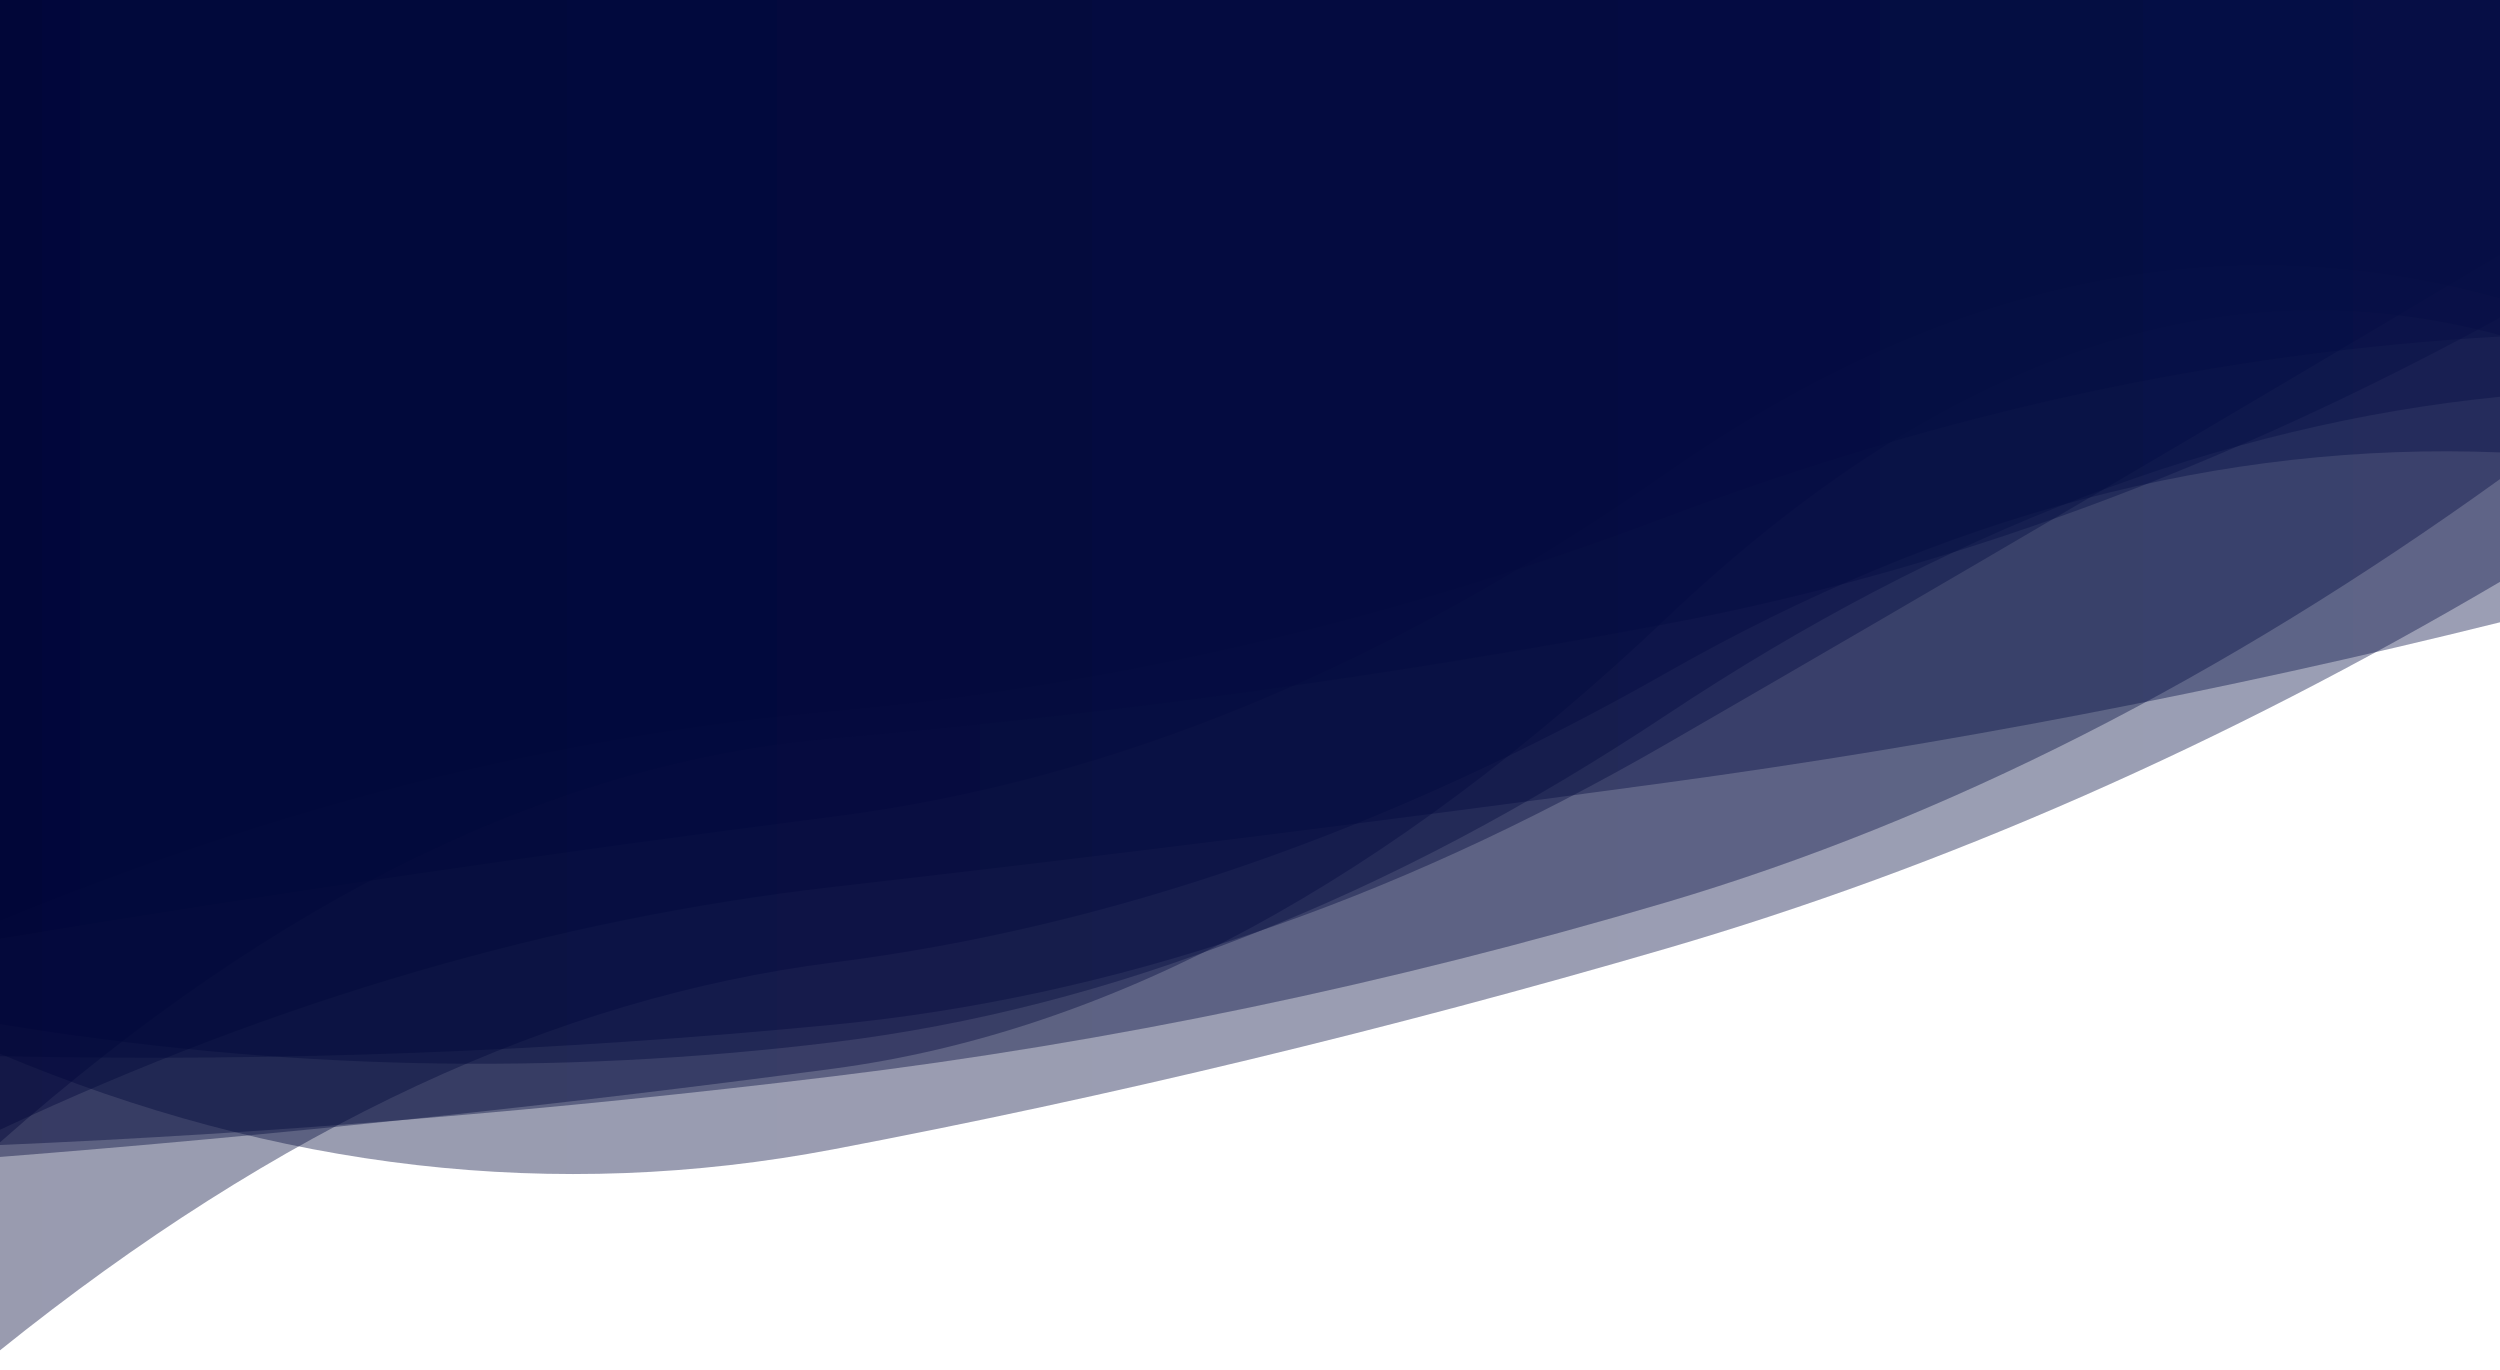 <?xml version="1.0" encoding="utf-8"?><svg xmlns="http://www.w3.org/2000/svg" xmlns:xlink="http://www.w3.org/1999/xlink" width="1440" height="789" preserveAspectRatio="xMidYMid" viewBox="0 0 1440 789" style="z-index:1;margin-right:-2px;display:block;background-repeat-y:initial;background-repeat-x:initial;background-color:rgb(24, 35, 103);animation-play-state:paused" ><g transform="translate(720,394.5) scale(1,1) translate(-720,-394.5)" style="transform:matrix(1, 0, 0, 1, 0, 0);animation-play-state:paused" ><linearGradient id="lg-0.27062209986767516" x1="0" x2="1" y1="0" y2="0" style="animation-play-state:paused" ><stop stop-color="#000638" offset="0" style="animation-play-state:paused" ></stop>

  
<stop stop-color="#040d44" offset="1" style="animation-play-state:paused" ></stop></linearGradient>
<path d="M 0 0 L 0 606.961 Q 240 707.668 480 662.007 T 960 546.306 T 1440 335.135 L 1440 0 Z" fill="url(#lg-0.27062209986767516)" opacity="0.4" style="opacity:0.4;animation-play-state:paused" ></path>
<path d="M 0 0 L 0 540.71 Q 240 501.052 480 470.488 T 960 272.502 T 1440 171.96 L 1440 0 Z" fill="url(#lg-0.27062209986767516)" opacity="0.4" style="opacity:0.4;animation-play-state:paused" ></path>
<path d="M 0 0 L 0 777.781 Q 240 584.773 480 554.372 T 960 387.465 T 1440 260.592 L 1440 0 Z" fill="url(#lg-0.27062209986767516)" opacity="0.4" style="opacity:0.4;animation-play-state:paused" ></path>
<path d="M 0 0 L 0 659.534 Q 240 649.166 480 619.954 T 960 519.677 T 1440 275.955 L 1440 0 Z" fill="url(#lg-0.27062209986767516)" opacity="0.4" style="opacity:0.4;animation-play-state:paused" ></path>
<path d="M 0 0 L 0 666.398 Q 240 647.507 480 615.555 T 960 356.014 T 1440 193.077 L 1440 0 Z" fill="url(#lg-0.27062209986767516)" opacity="0.4" style="opacity:0.4;animation-play-state:paused" ></path>
<path d="M 0 0 L 0 650.734 Q 240 538.323 480 510.887 T 960 450.773 T 1440 358.443 L 1440 0 Z" fill="url(#lg-0.27062209986767516)" opacity="0.4" style="opacity:0.4;animation-play-state:paused" ></path>
<path d="M 0 0 L 0 608.357 Q 240 613.452 480 590.209 T 960 428.437 T 1440 146.762 L 1440 0 Z" fill="url(#lg-0.27062209986767516)" opacity="0.4" style="opacity:0.4;animation-play-state:paused" ></path>
<path d="M 0 0 L 0 530.531 Q 240 431.02 480 409.629 T 960 297.767 T 1440 193.868 L 1440 0 Z" fill="url(#lg-0.27062209986767516)" opacity="0.4" style="opacity:0.4;animation-play-state:paused" ></path>
<path d="M 0 0 L 0 589.86 Q 240 629.598 480 600.299 T 960 411.717 T 1440 228.55 L 1440 0 Z" fill="url(#lg-0.27062209986767516)" opacity="0.4" style="opacity:0.4;animation-play-state:paused" ></path>
<path d="M 0 0 L 0 657.976 Q 240 445.858 480 425.211 T 960 359.359 T 1440 182.984 L 1440 0 Z" fill="url(#lg-0.27062209986767516)" opacity="0.4" style="opacity:0.4;animation-play-state:paused" ></path></g></svg>